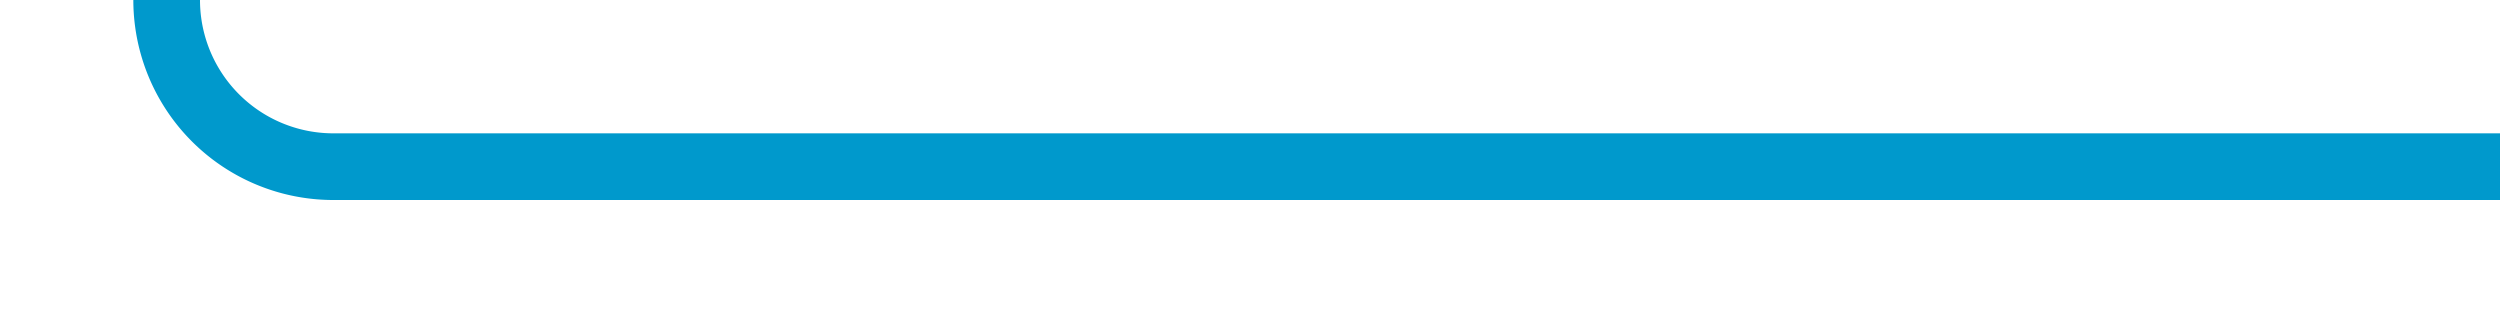 ﻿<?xml version="1.0" encoding="utf-8"?>
<svg version="1.1" xmlns:xlink="http://www.w3.org/1999/xlink" width="75px" height="10px" preserveAspectRatio="xMinYMid meet" viewBox="4365 808 75 8" xmlns="http://www.w3.org/2000/svg">
  <path d="M 4304 402  L 4365 402  A 5 5 0 0 1 4370 407 L 4370 563  A 3 3 0 0 1 4373 566 A 3 3 0 0 1 4370 569 L 4370 807  A 5 5 0 0 0 4375 812 L 4440 812  " stroke-width="2" stroke-dasharray="0" stroke="rgba(0, 153, 204, 1)" fill="none" class="stroke" />
</svg>